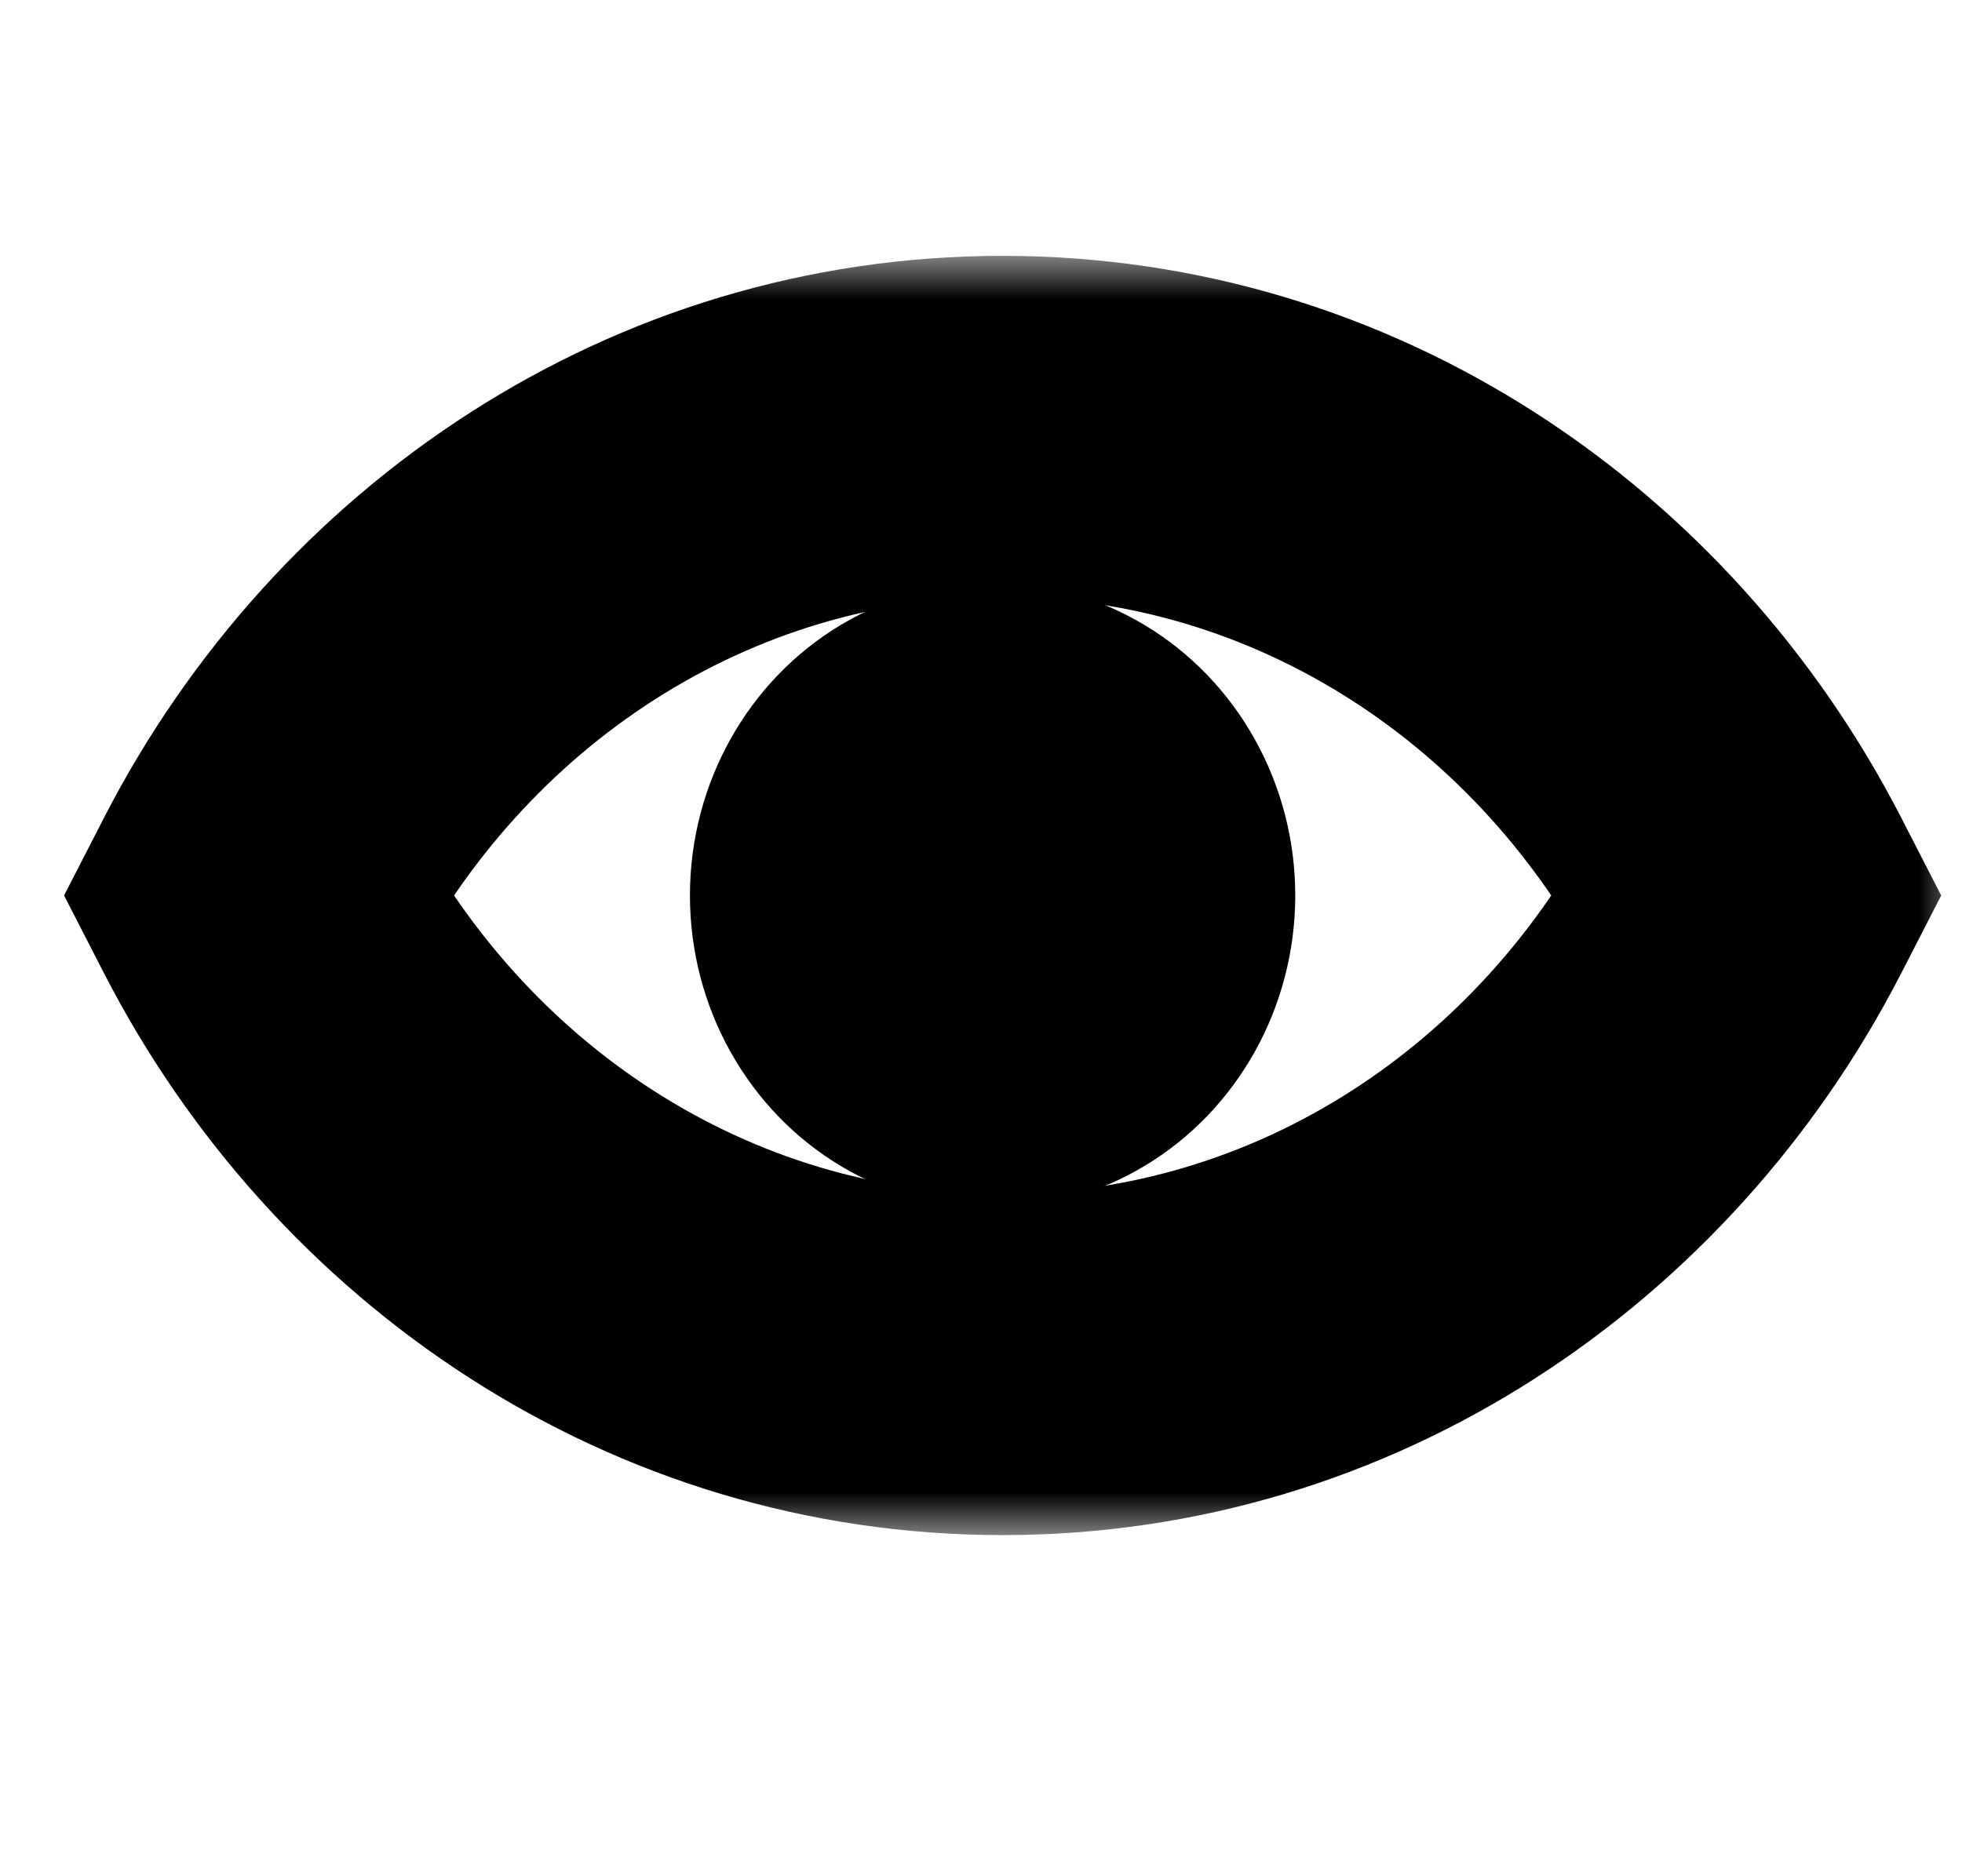 <svg width="23" height="22" viewBox="0 0 23 22" fill="none" xmlns="http://www.w3.org/2000/svg">
    <mask id="path-1-outside-1_48_38" maskUnits="userSpaceOnUse" x="0" y="3" width="23" height="15" fill="black">
        <rect fill="white" y="3" width="23" height="15"/>
        <path fill-rule="evenodd" clip-rule="evenodd" d="M3 10.5C4.685 7.224 7.973 5 11.754 5C15.534 5 18.823 7.224 20.507 10.5C18.823 13.776 15.534 16 11.754 16C7.973 16 4.685 13.776 3 10.5Z"/>
    </mask>
    <path d="M3 10.5L1.221 9.585L0.751 10.5L1.221 11.415L3 10.5ZM20.507 10.5L22.286 11.415L22.756 10.5L22.286 9.585L20.507 10.5ZM4.779 11.415C6.153 8.742 8.791 7 11.754 7V3C7.155 3 3.216 5.707 1.221 9.585L4.779 11.415ZM11.754 7C14.716 7 17.354 8.742 18.729 11.415L22.286 9.585C20.291 5.707 16.352 3 11.754 3V7ZM18.729 9.585C17.354 12.258 14.716 14 11.754 14V18C16.352 18 20.291 15.293 22.286 11.415L18.729 9.585ZM11.754 14C8.791 14 6.153 12.258 4.779 9.585L1.221 11.415C3.216 15.293 7.155 18 11.754 18V14Z" fill="black" mask="url(#path-1-outside-1_48_38)"/>
    <ellipse cx="11.636" cy="10.5" rx="3.548" ry="3.667" fill="black"/>
</svg>
